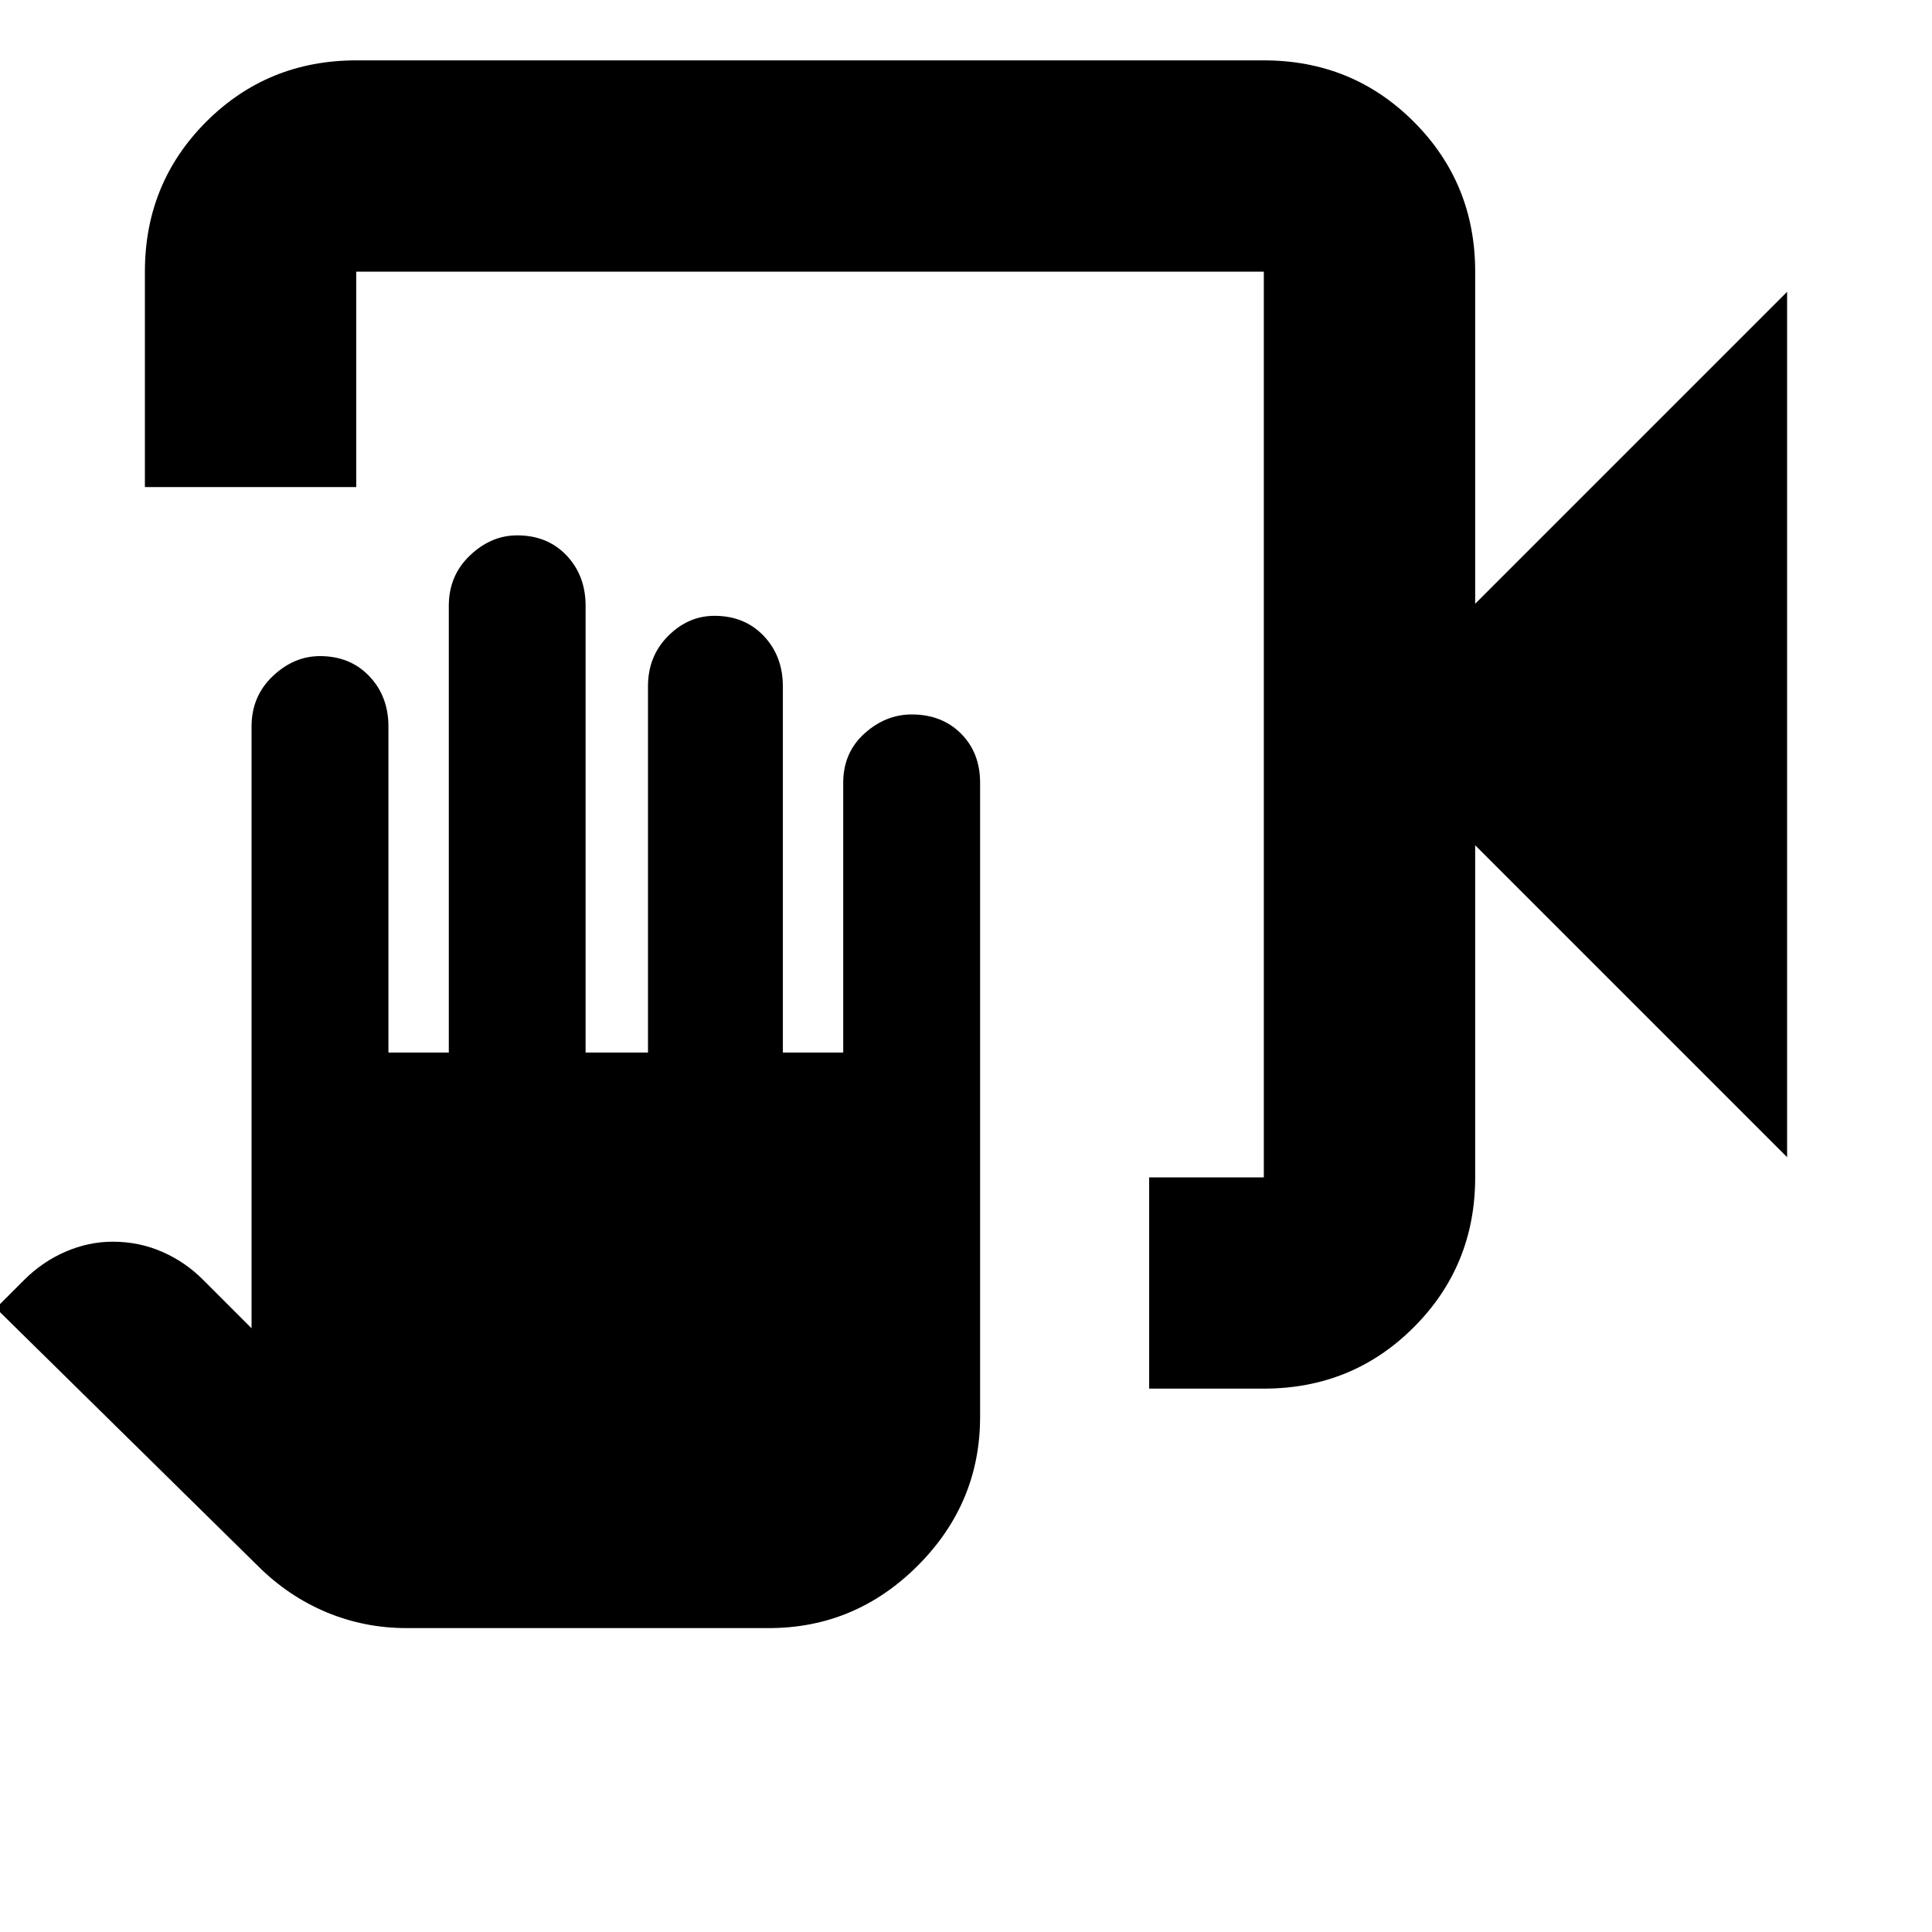 <svg xmlns="http://www.w3.org/2000/svg" height="20" width="20"><path d="M11.896 14.375v-2.187h1.187V2.812H3.688v2.23H1.5v-2.23q0-.916.635-1.552.636-.635 1.553-.635h9.395q.917 0 1.552.635.636.636.636 1.552V6.25L18.5 3.021v8.958L15.271 8.75v3.438q0 .916-.636 1.552-.635.635-1.552.635Zm-7.688 2.479q-.437 0-.833-.166-.396-.167-.708-.48l-2.709-2.666.292-.292q.188-.188.427-.292.24-.104.49-.104.271 0 .51.104.24.104.427.292l.5.5V7.521q0-.313.219-.521.219-.208.489-.208.313 0 .511.208t.198.521v3.375h.625V6.271q0-.313.219-.521.218-.208.489-.208.313 0 .511.208.197.208.197.521v4.625h.646V7.104q0-.312.209-.521.208-.208.479-.208.312 0 .51.208.198.209.198.521v3.792h.625V8.104q0-.312.219-.51t.49-.198q.312 0 .51.198t.198.51v6.563q0 .895-.646 1.541-.646.646-1.542.646Zm8.875-14.042v9.376-9.376Z"/></svg>